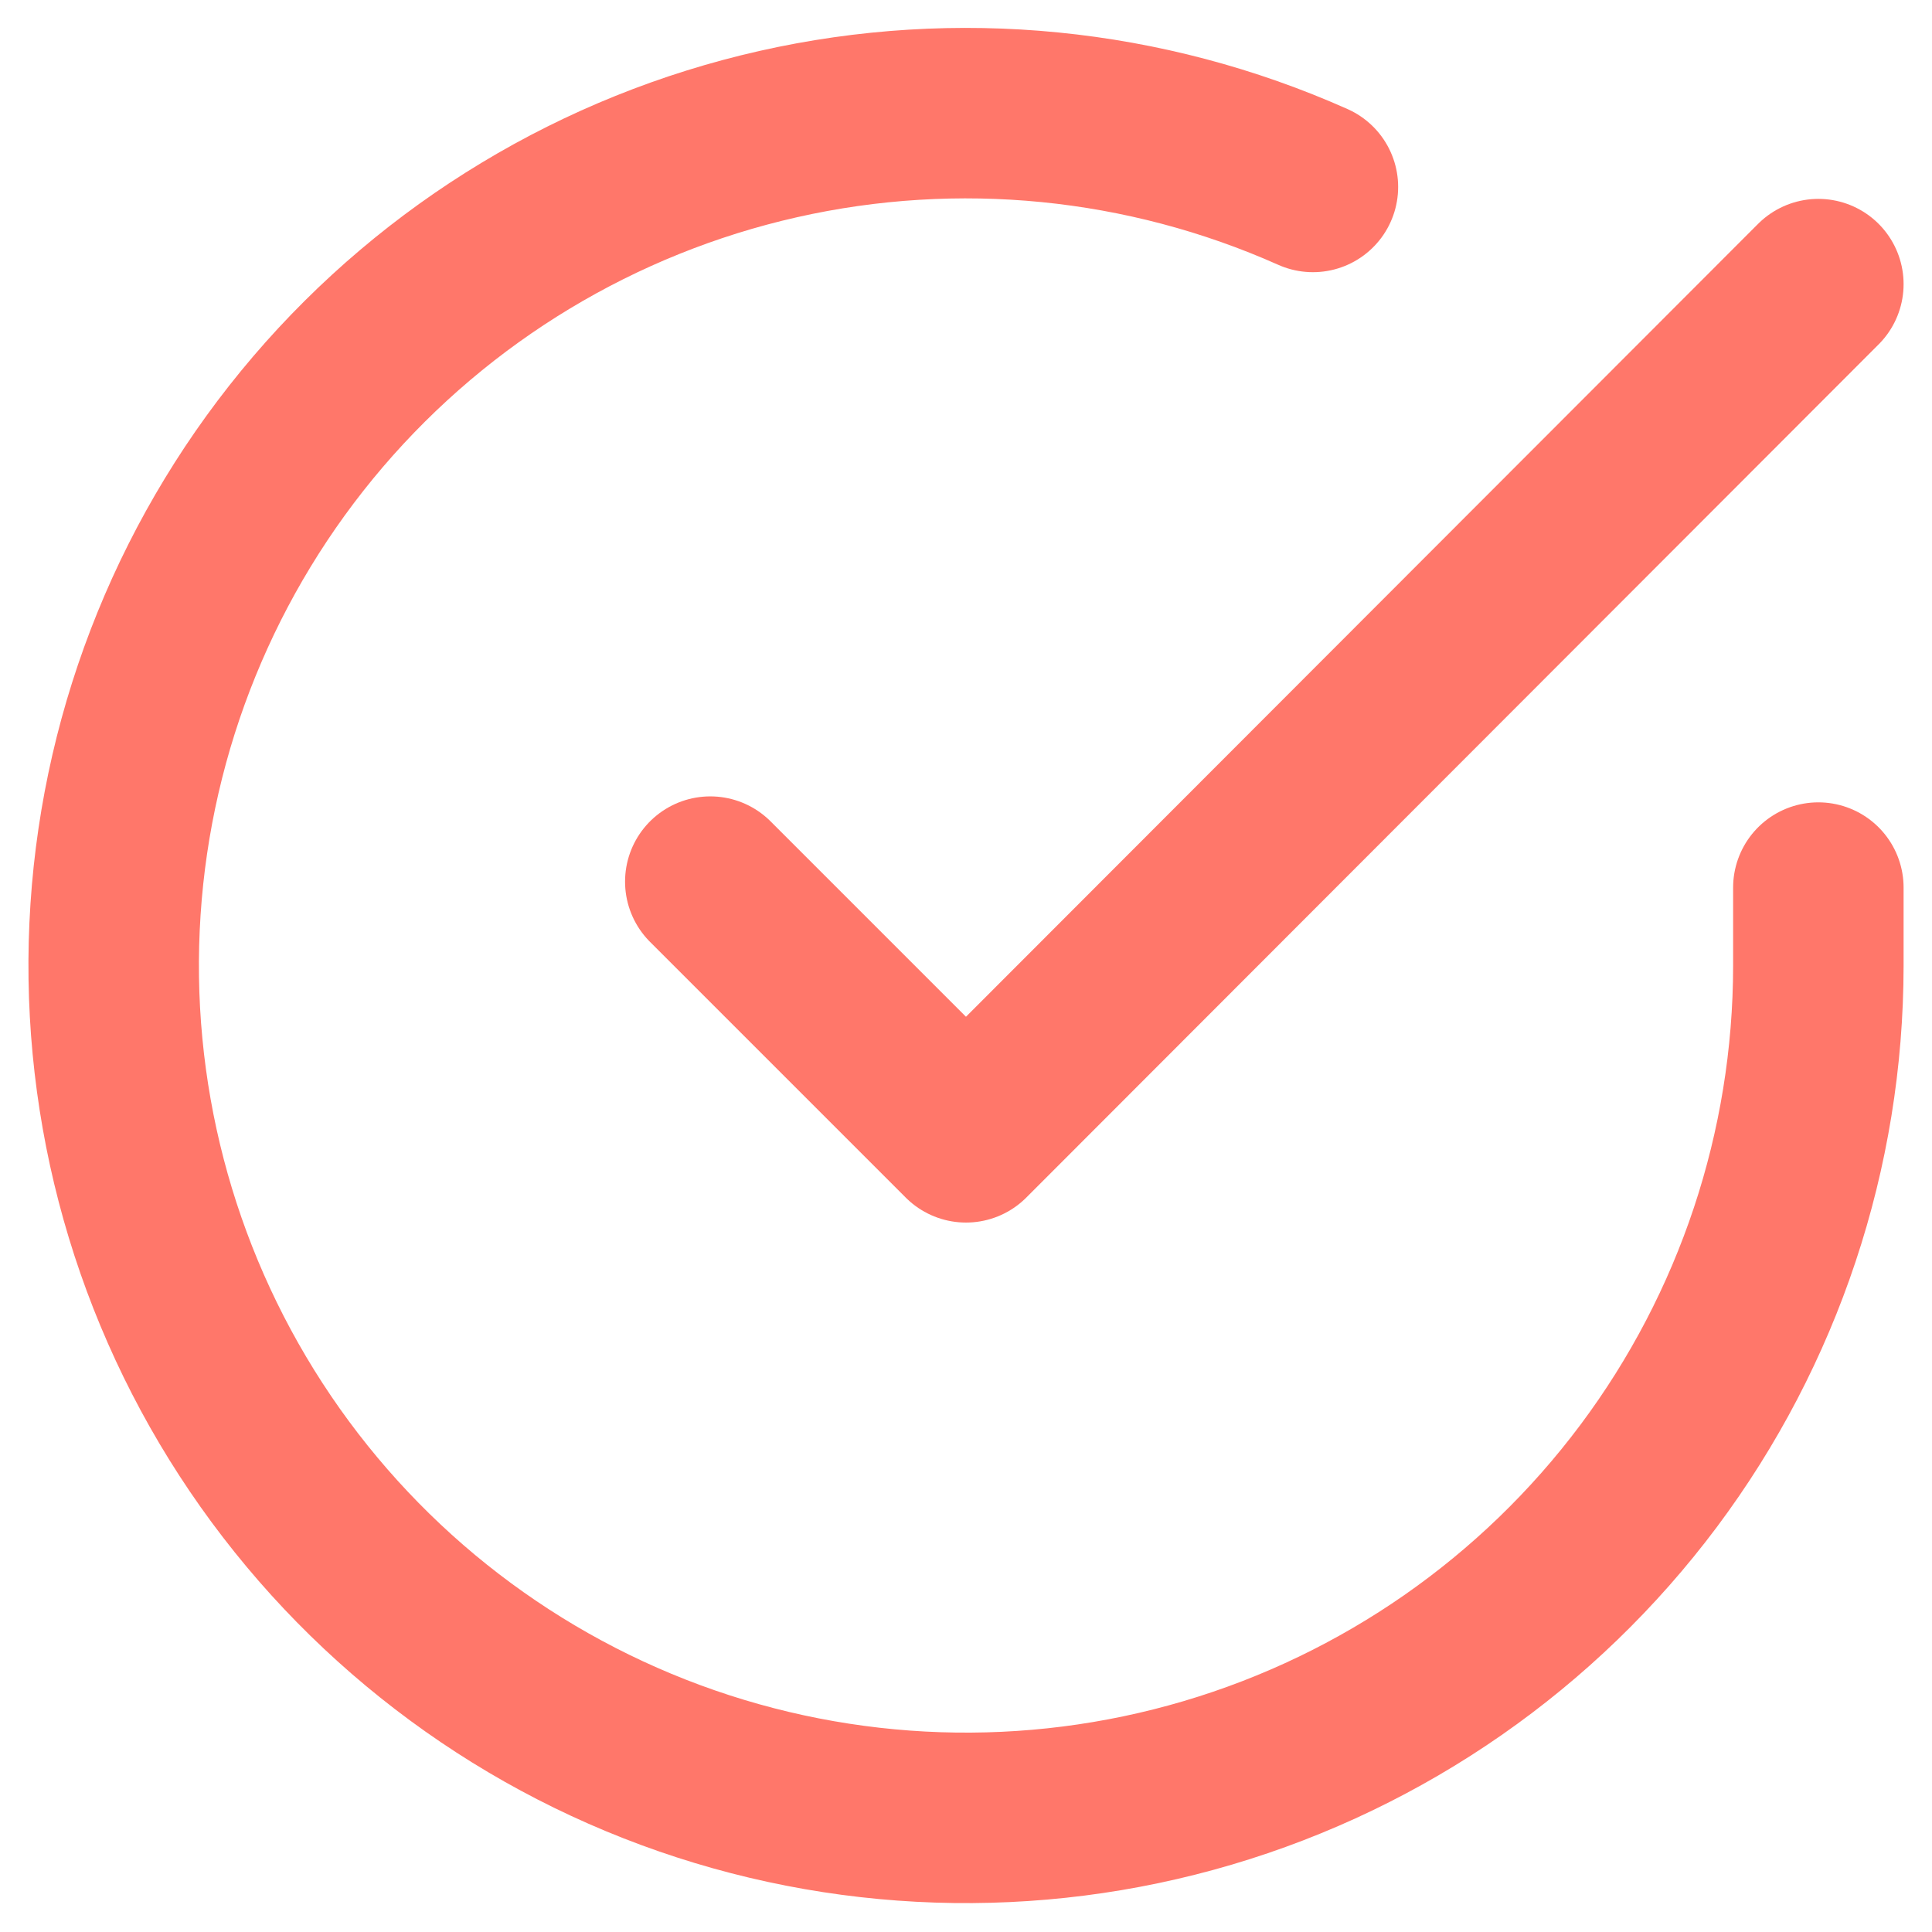 <svg width="34" height="34" viewBox="0 0 34 34" fill="none" xmlns="http://www.w3.org/2000/svg">
<path d="M32 15.62V17C31.998 20.234 30.951 23.382 29.014 25.973C27.077 28.563 24.355 30.459 21.253 31.376C18.151 32.293 14.836 32.183 11.802 31.062C8.768 29.941 6.177 27.869 4.416 25.155C2.656 22.442 1.82 19.232 2.033 16.004C2.245 12.777 3.496 9.704 5.597 7.245C7.699 4.787 10.539 3.073 13.694 2.36C16.849 1.647 20.15 1.973 23.105 3.29" stroke="#FF776A" stroke-width="3" stroke-linecap="round" stroke-linejoin="round"/>
<path d="M32 5L17 20.015L12.5 15.515" stroke="#FF776A" stroke-width="3" stroke-linecap="round" stroke-linejoin="round"/>
</svg>
